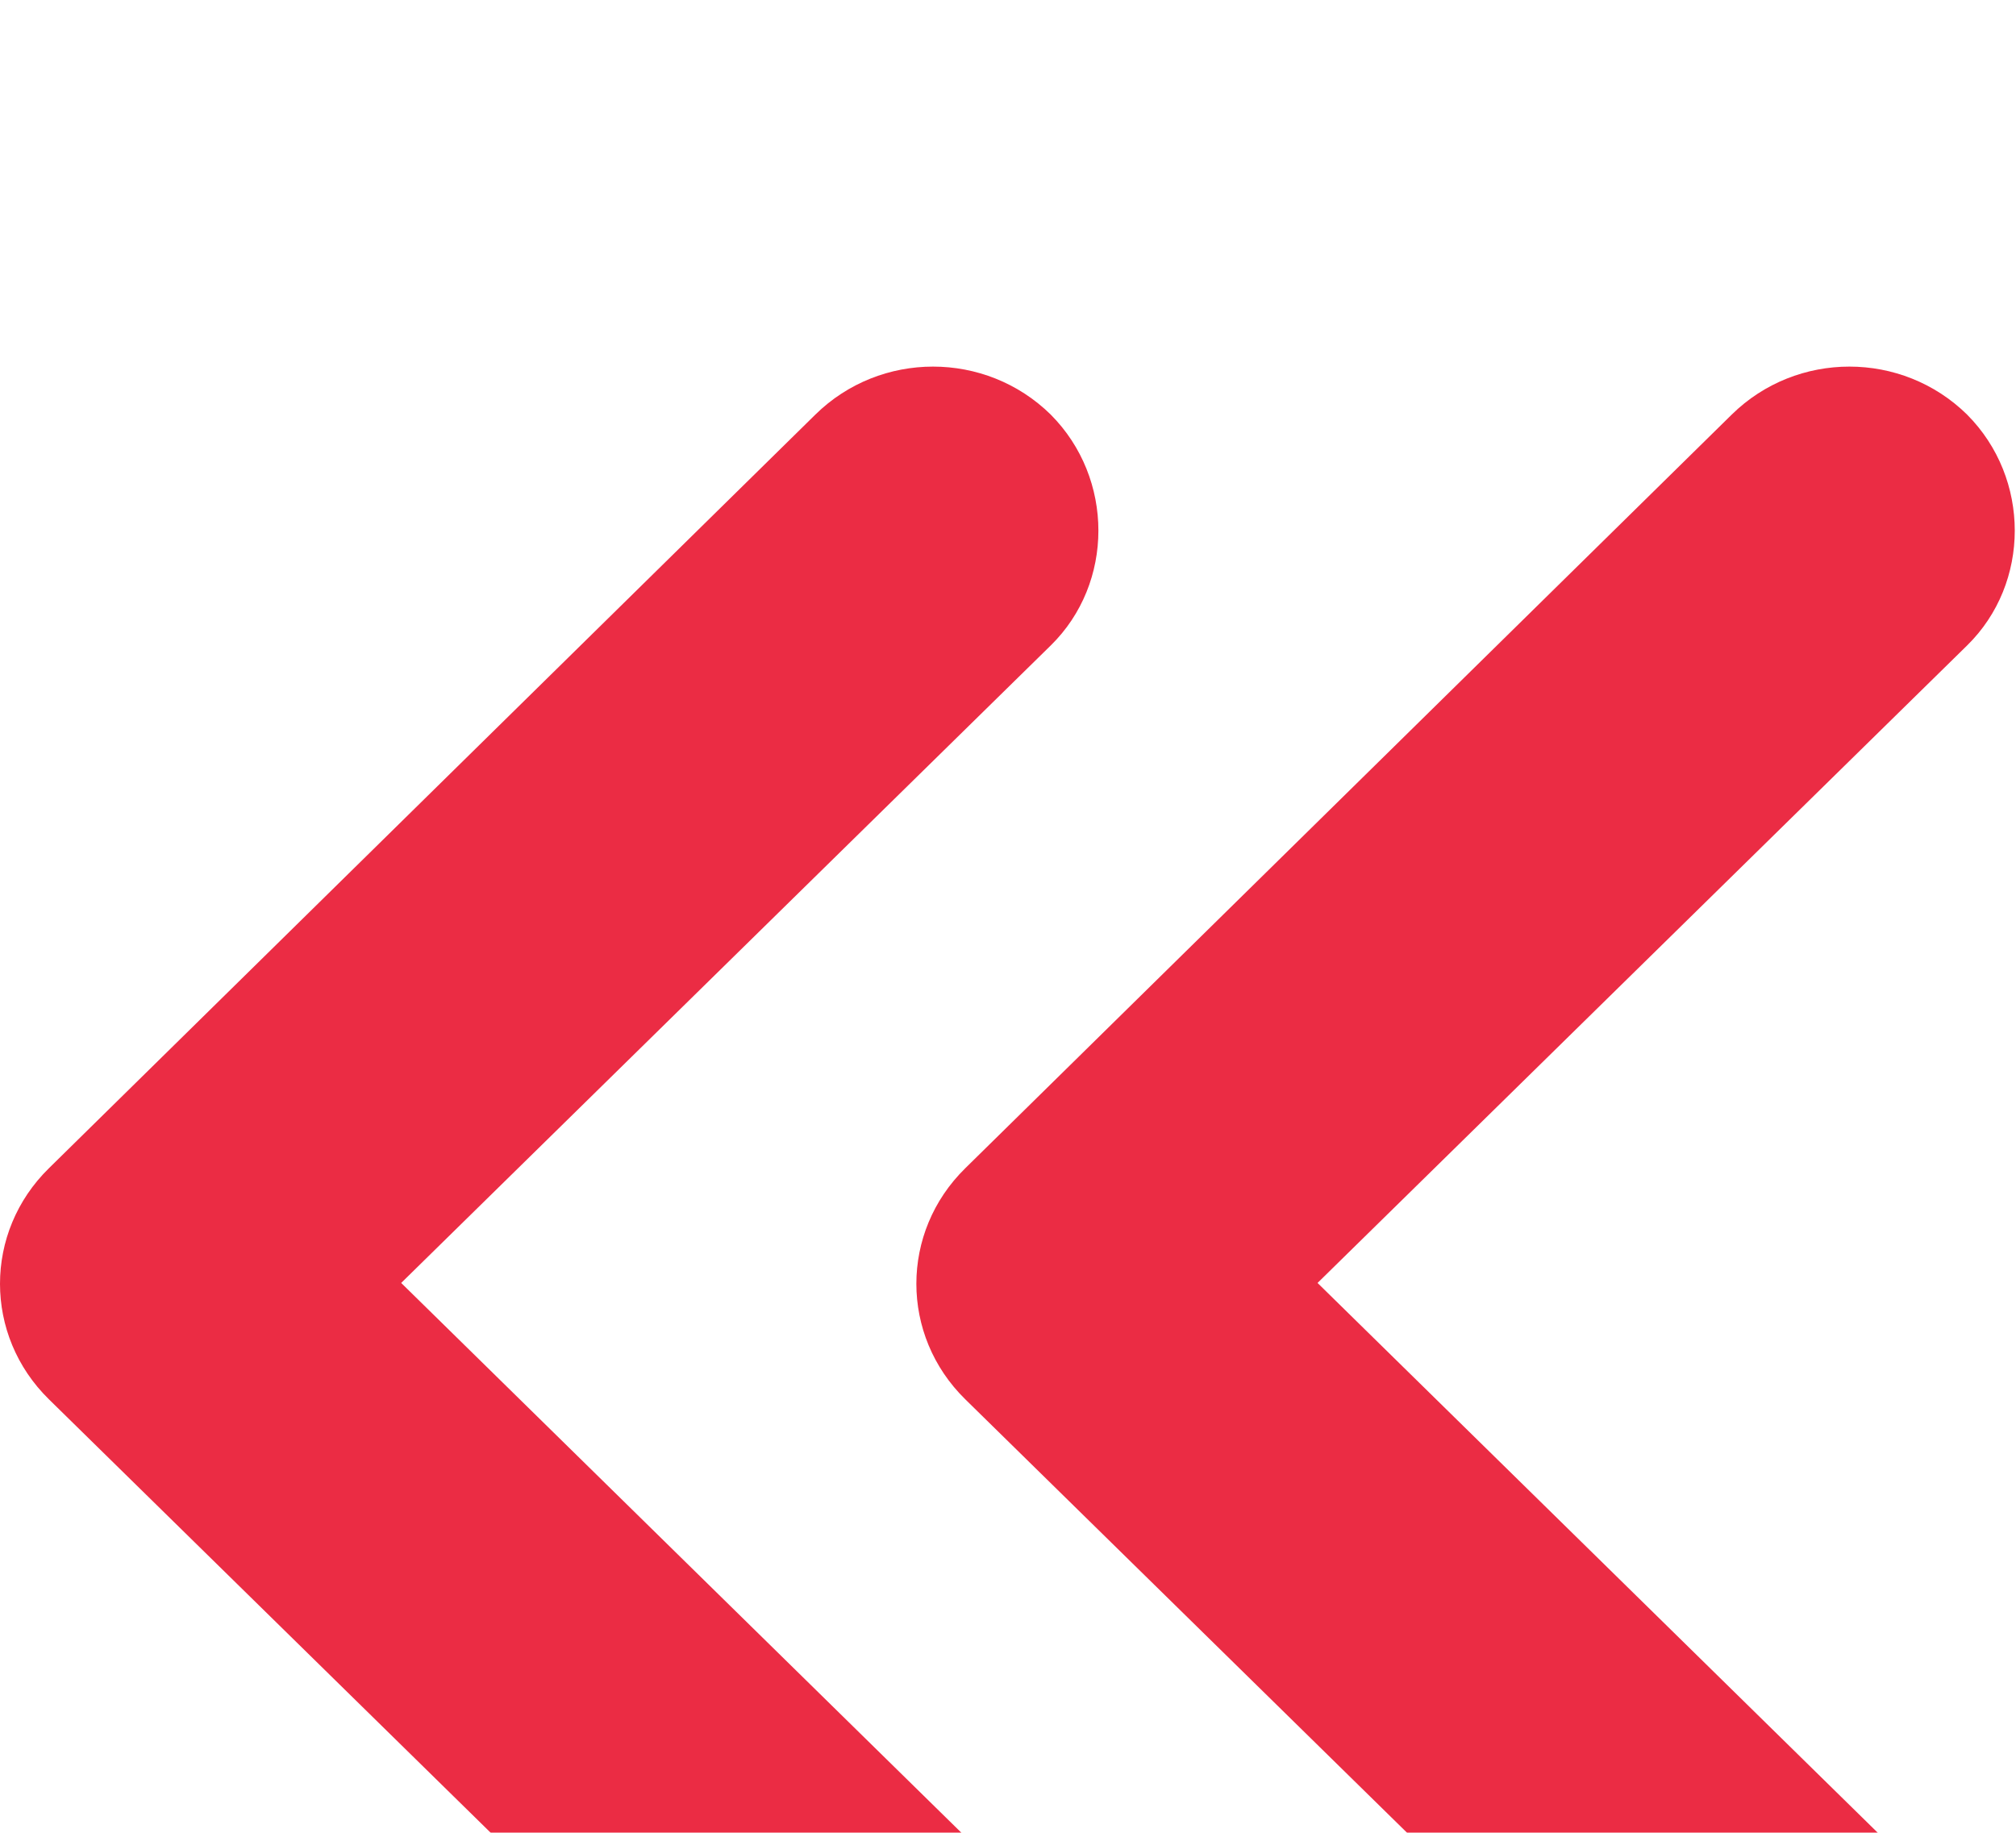 <svg width="11" height="10" viewBox="0 0 11 10" xmlns="http://www.w3.org/2000/svg" fill="#EB2C44">
    <g filter="url(#filter0_d)">
        <path fill-rule="evenodd" clip-rule="evenodd"
              d="M10.733 1.522L7.189 5L10.733 8.478C11.089 8.827 11.089 9.39 10.733 9.738C10.378 10.087 9.804 10.087 9.449 9.738L5.267 5.635C4.911 5.286 4.911 4.723 5.267 4.374L9.449 0.262C9.804 -0.087 10.378 -0.087 10.733 0.262C11.08 0.61 11.08 1.182 10.733 1.522Z"/>
        <path fill-rule="evenodd" clip-rule="evenodd"
              d="M5.733 1.522L2.189 5L5.733 8.478C6.089 8.827 6.089 9.39 5.733 9.738C5.378 10.087 4.804 10.087 4.449 9.738L0.267 5.635C-0.089 5.286 -0.089 4.723 0.267 4.374L4.449 0.262C4.804 -0.087 5.378 -0.087 5.733 0.262C6.08 0.61 6.08 1.182 5.733 1.522Z"/>
    </g>
    <defs>
        <filter id="filter0_d" x="-9" y="-7" width="29" height="28" filterUnits="userSpaceOnUse"
                color-interpolation-filters="sRGB">
            <feColorMatrix in="SourceAlpha" type="matrix" values="0 0 0 0 0 0 0 0 0 0 0 0 0 0 0 0 0 0 127 0"/>
            <feOffset dy="2"/>
            <feGaussianBlur stdDeviation="4.5"/>
            <feColorMatrix type="matrix" values="0 0 0 0 0 0 0 0 0 0 0 0 0 0 0 0 0 0 0.5 0"/>
            <feBlend mode="normal" in2="BackgroundImageFix" result="effect1_dropShadow"/>
            <feBlend mode="normal" in="SourceGraphic" in2="effect1_dropShadow" result="shape"/>
        </filter>
    </defs>
</svg>

